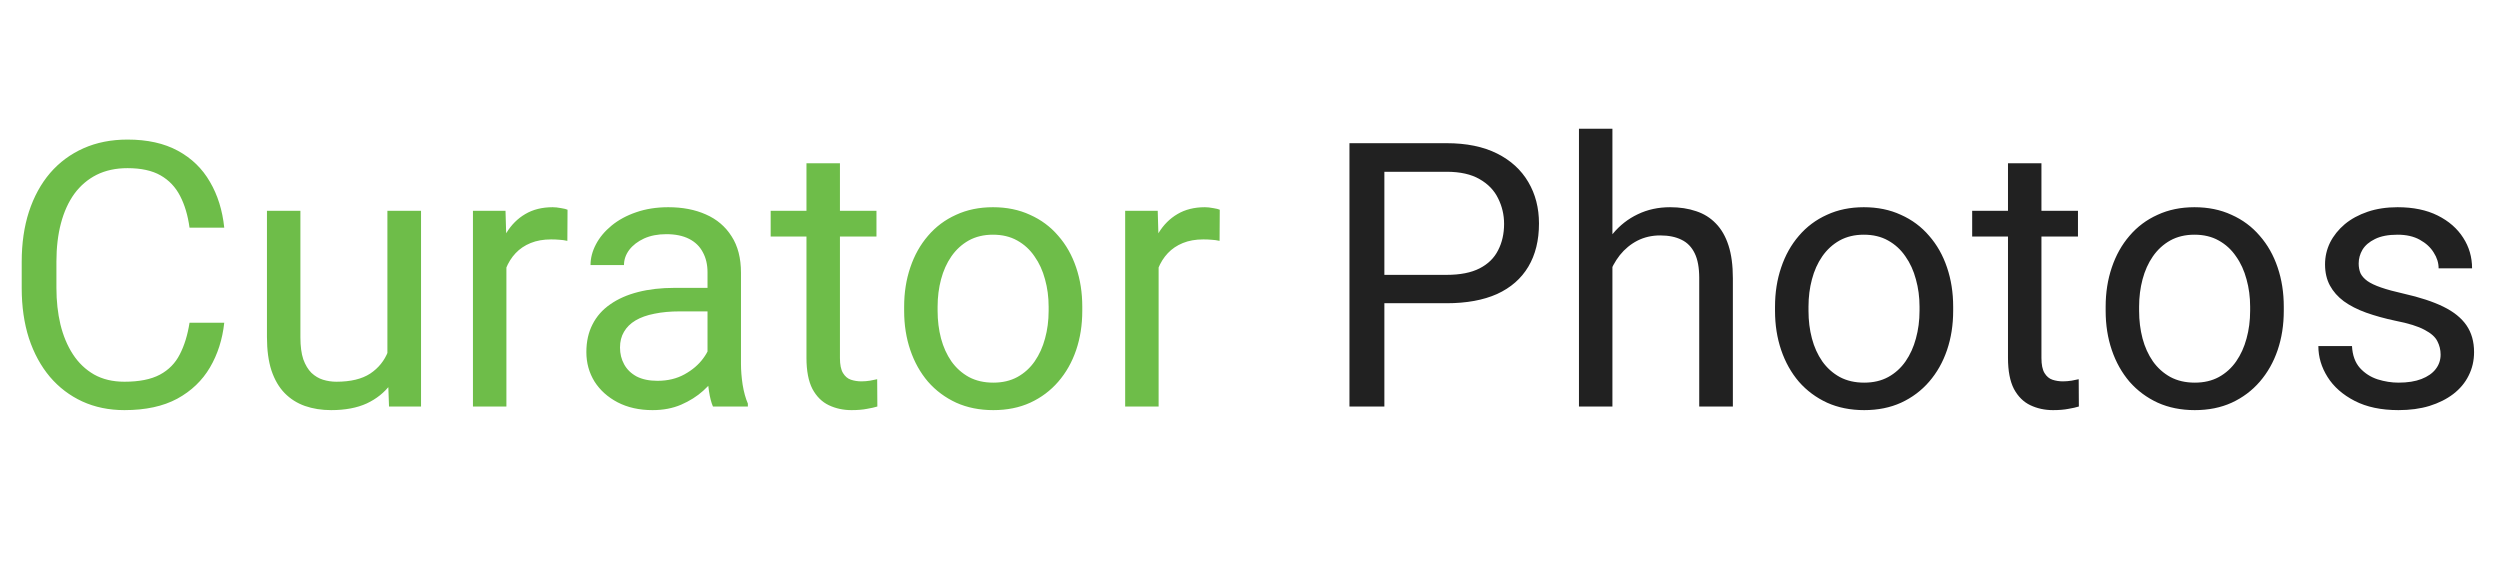<svg width="123" height="28" viewBox="0 0 123 28" fill="none" xmlns="http://www.w3.org/2000/svg">
<path d="M9.325 15.88H11.033C10.944 16.699 10.71 17.432 10.33 18.078C9.95 18.725 9.414 19.238 8.72 19.617C8.026 19.991 7.16 20.178 6.122 20.178C5.362 20.178 4.671 20.036 4.048 19.751C3.432 19.466 2.901 19.063 2.456 18.541C2.011 18.013 1.667 17.381 1.424 16.646C1.186 15.904 1.068 15.08 1.068 14.172V12.882C1.068 11.974 1.186 11.153 1.424 10.417C1.667 9.676 2.014 9.041 2.465 8.513C2.921 7.985 3.47 7.579 4.111 7.294C4.751 7.01 5.472 6.867 6.273 6.867C7.252 6.867 8.079 7.051 8.755 7.419C9.431 7.787 9.956 8.297 10.33 8.949C10.71 9.596 10.944 10.346 11.033 11.2H9.325C9.242 10.595 9.087 10.076 8.862 9.643C8.637 9.204 8.316 8.866 7.901 8.629C7.486 8.392 6.943 8.273 6.273 8.273C5.697 8.273 5.19 8.383 4.751 8.602C4.318 8.822 3.953 9.133 3.657 9.536C3.366 9.94 3.147 10.423 2.998 10.987C2.85 11.55 2.776 12.176 2.776 12.864V14.172C2.776 14.807 2.841 15.403 2.972 15.96C3.108 16.518 3.313 17.008 3.586 17.429C3.859 17.85 4.206 18.182 4.627 18.425C5.048 18.662 5.546 18.781 6.122 18.781C6.851 18.781 7.432 18.665 7.865 18.434C8.298 18.203 8.625 17.87 8.844 17.438C9.07 17.005 9.23 16.485 9.325 15.88ZM19.06 17.776V10.373H20.715V20H19.14L19.06 17.776ZM19.371 15.747L20.056 15.729C20.056 16.37 19.988 16.963 19.852 17.509C19.721 18.049 19.508 18.517 19.211 18.915C18.914 19.312 18.526 19.623 18.045 19.849C17.565 20.068 16.981 20.178 16.293 20.178C15.824 20.178 15.394 20.11 15.002 19.973C14.617 19.837 14.285 19.626 14.006 19.342C13.727 19.057 13.511 18.686 13.356 18.229C13.208 17.773 13.134 17.224 13.134 16.583V10.373H14.78V16.601C14.78 17.034 14.827 17.393 14.922 17.678C15.023 17.956 15.157 18.179 15.323 18.345C15.495 18.505 15.684 18.618 15.892 18.683C16.106 18.748 16.325 18.781 16.55 18.781C17.25 18.781 17.805 18.648 18.214 18.381C18.624 18.108 18.917 17.743 19.095 17.286C19.279 16.824 19.371 16.311 19.371 15.747ZM24.915 11.885V20H23.269V10.373H24.871L24.915 11.885ZM27.923 10.319L27.914 11.85C27.777 11.82 27.647 11.802 27.522 11.796C27.404 11.785 27.267 11.779 27.113 11.779C26.733 11.779 26.398 11.838 26.108 11.957C25.817 12.075 25.571 12.241 25.369 12.455C25.167 12.668 25.007 12.924 24.889 13.22C24.776 13.511 24.702 13.831 24.666 14.181L24.203 14.448C24.203 13.867 24.26 13.321 24.373 12.811C24.491 12.301 24.672 11.85 24.915 11.458C25.159 11.061 25.467 10.752 25.841 10.533C26.22 10.308 26.671 10.195 27.193 10.195C27.312 10.195 27.448 10.21 27.602 10.239C27.757 10.263 27.863 10.29 27.923 10.319ZM34.81 18.354V13.398C34.81 13.018 34.733 12.689 34.579 12.41C34.431 12.126 34.206 11.906 33.903 11.752C33.6 11.598 33.227 11.521 32.782 11.521C32.367 11.521 32.002 11.592 31.687 11.734C31.379 11.877 31.136 12.063 30.958 12.295C30.786 12.526 30.7 12.775 30.7 13.042H29.054C29.054 12.698 29.143 12.357 29.321 12.019C29.499 11.681 29.754 11.375 30.086 11.102C30.424 10.824 30.827 10.604 31.296 10.444C31.77 10.278 32.298 10.195 32.88 10.195C33.58 10.195 34.197 10.313 34.73 10.551C35.27 10.788 35.691 11.147 35.994 11.627C36.302 12.102 36.456 12.698 36.456 13.416V17.9C36.456 18.221 36.483 18.562 36.537 18.923C36.596 19.285 36.682 19.597 36.795 19.858V20H35.077C34.994 19.81 34.929 19.558 34.882 19.244C34.834 18.923 34.81 18.627 34.81 18.354ZM35.095 14.163L35.113 15.32H33.449C32.981 15.32 32.562 15.358 32.195 15.435C31.827 15.507 31.518 15.617 31.269 15.765C31.02 15.913 30.83 16.1 30.7 16.325C30.569 16.545 30.504 16.803 30.504 17.099C30.504 17.402 30.572 17.678 30.709 17.927C30.845 18.176 31.05 18.375 31.323 18.523C31.601 18.665 31.942 18.736 32.346 18.736C32.85 18.736 33.295 18.63 33.681 18.416C34.066 18.203 34.371 17.942 34.597 17.633C34.828 17.325 34.953 17.025 34.971 16.735L35.674 17.526C35.632 17.776 35.519 18.051 35.335 18.354C35.152 18.657 34.905 18.947 34.597 19.226C34.294 19.499 33.933 19.727 33.511 19.911C33.096 20.089 32.628 20.178 32.106 20.178C31.453 20.178 30.881 20.05 30.388 19.795C29.902 19.54 29.522 19.199 29.25 18.772C28.983 18.339 28.849 17.856 28.849 17.322C28.849 16.806 28.95 16.352 29.152 15.96C29.353 15.563 29.644 15.234 30.024 14.973C30.403 14.706 30.86 14.504 31.394 14.368C31.928 14.231 32.524 14.163 33.182 14.163H35.095ZM43.122 10.373V11.636H37.917V10.373H43.122ZM39.678 8.033H41.325V17.616C41.325 17.942 41.375 18.188 41.476 18.354C41.577 18.52 41.707 18.63 41.867 18.683C42.028 18.736 42.2 18.763 42.383 18.763C42.52 18.763 42.662 18.751 42.81 18.728C42.965 18.698 43.08 18.674 43.157 18.657L43.166 20C43.036 20.041 42.864 20.08 42.65 20.116C42.443 20.157 42.191 20.178 41.894 20.178C41.491 20.178 41.12 20.098 40.782 19.938C40.444 19.778 40.174 19.511 39.972 19.137C39.776 18.757 39.678 18.247 39.678 17.607V8.033ZM44.484 15.293V15.088C44.484 14.395 44.585 13.751 44.787 13.158C44.989 12.559 45.279 12.04 45.659 11.601C46.038 11.156 46.498 10.812 47.038 10.569C47.578 10.319 48.183 10.195 48.853 10.195C49.529 10.195 50.137 10.319 50.677 10.569C51.223 10.812 51.685 11.156 52.065 11.601C52.451 12.04 52.744 12.559 52.946 13.158C53.148 13.751 53.248 14.395 53.248 15.088V15.293C53.248 15.987 53.148 16.631 52.946 17.224C52.744 17.817 52.451 18.336 52.065 18.781C51.685 19.22 51.226 19.564 50.686 19.813C50.152 20.056 49.547 20.178 48.871 20.178C48.195 20.178 47.587 20.056 47.047 19.813C46.507 19.564 46.044 19.22 45.659 18.781C45.279 18.336 44.989 17.817 44.787 17.224C44.585 16.631 44.484 15.987 44.484 15.293ZM46.13 15.088V15.293C46.13 15.774 46.187 16.227 46.299 16.654C46.412 17.076 46.581 17.449 46.807 17.776C47.038 18.102 47.326 18.36 47.67 18.55C48.014 18.734 48.414 18.826 48.871 18.826C49.322 18.826 49.716 18.734 50.054 18.55C50.398 18.36 50.683 18.102 50.908 17.776C51.134 17.449 51.303 17.076 51.416 16.654C51.534 16.227 51.593 15.774 51.593 15.293V15.088C51.593 14.614 51.534 14.166 51.416 13.745C51.303 13.318 51.131 12.941 50.899 12.615C50.674 12.283 50.389 12.022 50.045 11.832C49.707 11.642 49.31 11.547 48.853 11.547C48.402 11.547 48.005 11.642 47.661 11.832C47.323 12.022 47.038 12.283 46.807 12.615C46.581 12.941 46.412 13.318 46.299 13.745C46.187 14.166 46.13 14.614 46.13 15.088ZM57.004 11.885V20H55.358V10.373H56.96L57.004 11.885ZM60.012 10.319L60.003 11.85C59.866 11.82 59.736 11.802 59.611 11.796C59.493 11.785 59.356 11.779 59.202 11.779C58.822 11.779 58.487 11.838 58.197 11.957C57.906 12.075 57.66 12.241 57.458 12.455C57.256 12.668 57.096 12.924 56.977 13.22C56.865 13.511 56.791 13.831 56.755 14.181L56.292 14.448C56.292 13.867 56.349 13.321 56.462 12.811C56.58 12.301 56.761 11.85 57.004 11.458C57.247 11.061 57.556 10.752 57.93 10.533C58.309 10.308 58.76 10.195 59.282 10.195C59.401 10.195 59.537 10.21 59.691 10.239C59.846 10.263 59.952 10.29 60.012 10.319Z" fill="#6EBD49"/>
<path d="M71.171 14.919H67.71V13.523H71.171C71.842 13.523 72.384 13.416 72.8 13.202C73.215 12.989 73.517 12.692 73.707 12.312C73.903 11.933 74.001 11.5 74.001 11.014C74.001 10.569 73.903 10.15 73.707 9.759C73.517 9.367 73.215 9.053 72.8 8.816C72.384 8.573 71.842 8.451 71.171 8.451H68.111V20H66.393V7.045H71.171C72.15 7.045 72.978 7.214 73.654 7.552C74.33 7.89 74.843 8.359 75.193 8.958C75.543 9.551 75.718 10.23 75.718 10.996C75.718 11.826 75.543 12.535 75.193 13.122C74.843 13.709 74.33 14.157 73.654 14.466C72.978 14.768 72.15 14.919 71.171 14.919ZM79.331 6.333V20H77.685V6.333H79.331ZM78.94 14.822L78.255 14.795C78.261 14.136 78.359 13.528 78.549 12.971C78.738 12.407 79.005 11.918 79.349 11.503C79.693 11.088 80.103 10.767 80.577 10.542C81.058 10.31 81.588 10.195 82.17 10.195C82.644 10.195 83.071 10.26 83.451 10.391C83.831 10.515 84.154 10.717 84.421 10.996C84.694 11.274 84.901 11.636 85.044 12.081C85.186 12.52 85.257 13.057 85.257 13.692V20H83.602V13.674C83.602 13.17 83.528 12.766 83.38 12.464C83.231 12.155 83.015 11.933 82.73 11.796C82.446 11.654 82.096 11.583 81.68 11.583C81.271 11.583 80.897 11.669 80.559 11.841C80.227 12.013 79.939 12.25 79.696 12.553C79.459 12.855 79.272 13.202 79.136 13.594C79.005 13.979 78.94 14.389 78.94 14.822ZM87.331 15.293V15.088C87.331 14.395 87.432 13.751 87.634 13.158C87.836 12.559 88.126 12.04 88.506 11.601C88.885 11.156 89.345 10.812 89.885 10.569C90.425 10.319 91.03 10.195 91.7 10.195C92.376 10.195 92.984 10.319 93.524 10.569C94.07 10.812 94.532 11.156 94.912 11.601C95.298 12.04 95.591 12.559 95.793 13.158C95.995 13.751 96.096 14.395 96.096 15.088V15.293C96.096 15.987 95.995 16.631 95.793 17.224C95.591 17.817 95.298 18.336 94.912 18.781C94.532 19.22 94.073 19.564 93.533 19.813C92.999 20.056 92.394 20.178 91.718 20.178C91.042 20.178 90.434 20.056 89.894 19.813C89.354 19.564 88.891 19.22 88.506 18.781C88.126 18.336 87.836 17.817 87.634 17.224C87.432 16.631 87.331 15.987 87.331 15.293ZM88.978 15.088V15.293C88.978 15.774 89.034 16.227 89.147 16.654C89.259 17.076 89.428 17.449 89.654 17.776C89.885 18.102 90.173 18.36 90.517 18.55C90.861 18.734 91.261 18.826 91.718 18.826C92.169 18.826 92.563 18.734 92.901 18.55C93.245 18.36 93.53 18.102 93.755 17.776C93.981 17.449 94.15 17.076 94.263 16.654C94.381 16.227 94.441 15.774 94.441 15.293V15.088C94.441 14.614 94.381 14.166 94.263 13.745C94.15 13.318 93.978 12.941 93.747 12.615C93.521 12.283 93.236 12.022 92.892 11.832C92.554 11.642 92.157 11.547 91.7 11.547C91.249 11.547 90.852 11.642 90.508 11.832C90.17 12.022 89.885 12.283 89.654 12.615C89.428 12.941 89.259 13.318 89.147 13.745C89.034 14.166 88.978 14.614 88.978 15.088ZM102.236 10.373V11.636H97.031V10.373H102.236ZM98.793 8.033H100.439V17.616C100.439 17.942 100.489 18.188 100.59 18.354C100.691 18.52 100.821 18.63 100.981 18.683C101.142 18.736 101.314 18.763 101.497 18.763C101.634 18.763 101.776 18.751 101.925 18.728C102.079 18.698 102.194 18.674 102.272 18.657L102.28 20C102.15 20.041 101.978 20.08 101.764 20.116C101.557 20.157 101.305 20.178 101.008 20.178C100.605 20.178 100.234 20.098 99.896 19.938C99.558 19.778 99.288 19.511 99.086 19.137C98.89 18.757 98.793 18.247 98.793 17.607V8.033ZM103.598 15.293V15.088C103.598 14.395 103.699 13.751 103.901 13.158C104.103 12.559 104.393 12.04 104.773 11.601C105.152 11.156 105.612 10.812 106.152 10.569C106.692 10.319 107.297 10.195 107.967 10.195C108.643 10.195 109.251 10.319 109.791 10.569C110.337 10.812 110.799 11.156 111.179 11.601C111.565 12.04 111.858 12.559 112.06 13.158C112.262 13.751 112.362 14.395 112.362 15.088V15.293C112.362 15.987 112.262 16.631 112.06 17.224C111.858 17.817 111.565 18.336 111.179 18.781C110.799 19.22 110.34 19.564 109.8 19.813C109.266 20.056 108.661 20.178 107.985 20.178C107.309 20.178 106.701 20.056 106.161 19.813C105.621 19.564 105.158 19.22 104.773 18.781C104.393 18.336 104.103 17.817 103.901 17.224C103.699 16.631 103.598 15.987 103.598 15.293ZM105.244 15.088V15.293C105.244 15.774 105.301 16.227 105.413 16.654C105.526 17.076 105.695 17.449 105.921 17.776C106.152 18.102 106.44 18.36 106.784 18.55C107.128 18.734 107.528 18.826 107.985 18.826C108.436 18.826 108.83 18.734 109.168 18.55C109.512 18.36 109.797 18.102 110.022 17.776C110.248 17.449 110.417 17.076 110.53 16.654C110.648 16.227 110.707 15.774 110.707 15.293V15.088C110.707 14.614 110.648 14.166 110.53 13.745C110.417 13.318 110.245 12.941 110.013 12.615C109.788 12.283 109.503 12.022 109.159 11.832C108.821 11.642 108.424 11.547 107.967 11.547C107.516 11.547 107.119 11.642 106.775 11.832C106.437 12.022 106.152 12.283 105.921 12.615C105.695 12.941 105.526 13.318 105.413 13.745C105.301 14.166 105.244 14.614 105.244 15.088ZM120.078 17.446C120.078 17.209 120.024 16.99 119.918 16.788C119.817 16.58 119.606 16.393 119.286 16.227C118.971 16.055 118.497 15.907 117.862 15.783C117.328 15.67 116.845 15.536 116.412 15.382C115.985 15.228 115.62 15.041 115.317 14.822C115.021 14.602 114.793 14.344 114.632 14.047C114.472 13.751 114.392 13.404 114.392 13.007C114.392 12.627 114.475 12.268 114.641 11.93C114.813 11.592 115.054 11.292 115.362 11.031C115.676 10.77 116.053 10.566 116.492 10.417C116.931 10.269 117.42 10.195 117.96 10.195C118.731 10.195 119.39 10.331 119.935 10.604C120.481 10.877 120.899 11.242 121.19 11.699C121.481 12.149 121.626 12.651 121.626 13.202H119.98C119.98 12.935 119.9 12.677 119.74 12.428C119.585 12.173 119.357 11.963 119.054 11.796C118.758 11.63 118.393 11.547 117.96 11.547C117.503 11.547 117.133 11.618 116.848 11.761C116.569 11.897 116.364 12.072 116.234 12.286C116.109 12.499 116.047 12.725 116.047 12.962C116.047 13.14 116.077 13.3 116.136 13.443C116.201 13.579 116.314 13.707 116.474 13.825C116.634 13.938 116.86 14.045 117.15 14.145C117.441 14.246 117.812 14.347 118.263 14.448C119.051 14.626 119.701 14.839 120.211 15.088C120.721 15.338 121.101 15.643 121.35 16.005C121.599 16.367 121.724 16.806 121.724 17.322C121.724 17.743 121.635 18.128 121.457 18.479C121.285 18.828 121.033 19.131 120.701 19.386C120.374 19.635 119.983 19.831 119.526 19.973C119.075 20.11 118.568 20.178 118.005 20.178C117.156 20.178 116.439 20.027 115.851 19.724C115.264 19.422 114.819 19.03 114.517 18.55C114.214 18.069 114.063 17.562 114.063 17.028H115.718C115.742 17.479 115.872 17.838 116.109 18.105C116.347 18.366 116.637 18.553 116.981 18.665C117.325 18.772 117.666 18.826 118.005 18.826C118.455 18.826 118.832 18.766 119.135 18.648C119.443 18.529 119.677 18.366 119.837 18.158C119.998 17.951 120.078 17.713 120.078 17.446Z" fill="black" fill-opacity="0.87"/>
</svg>
